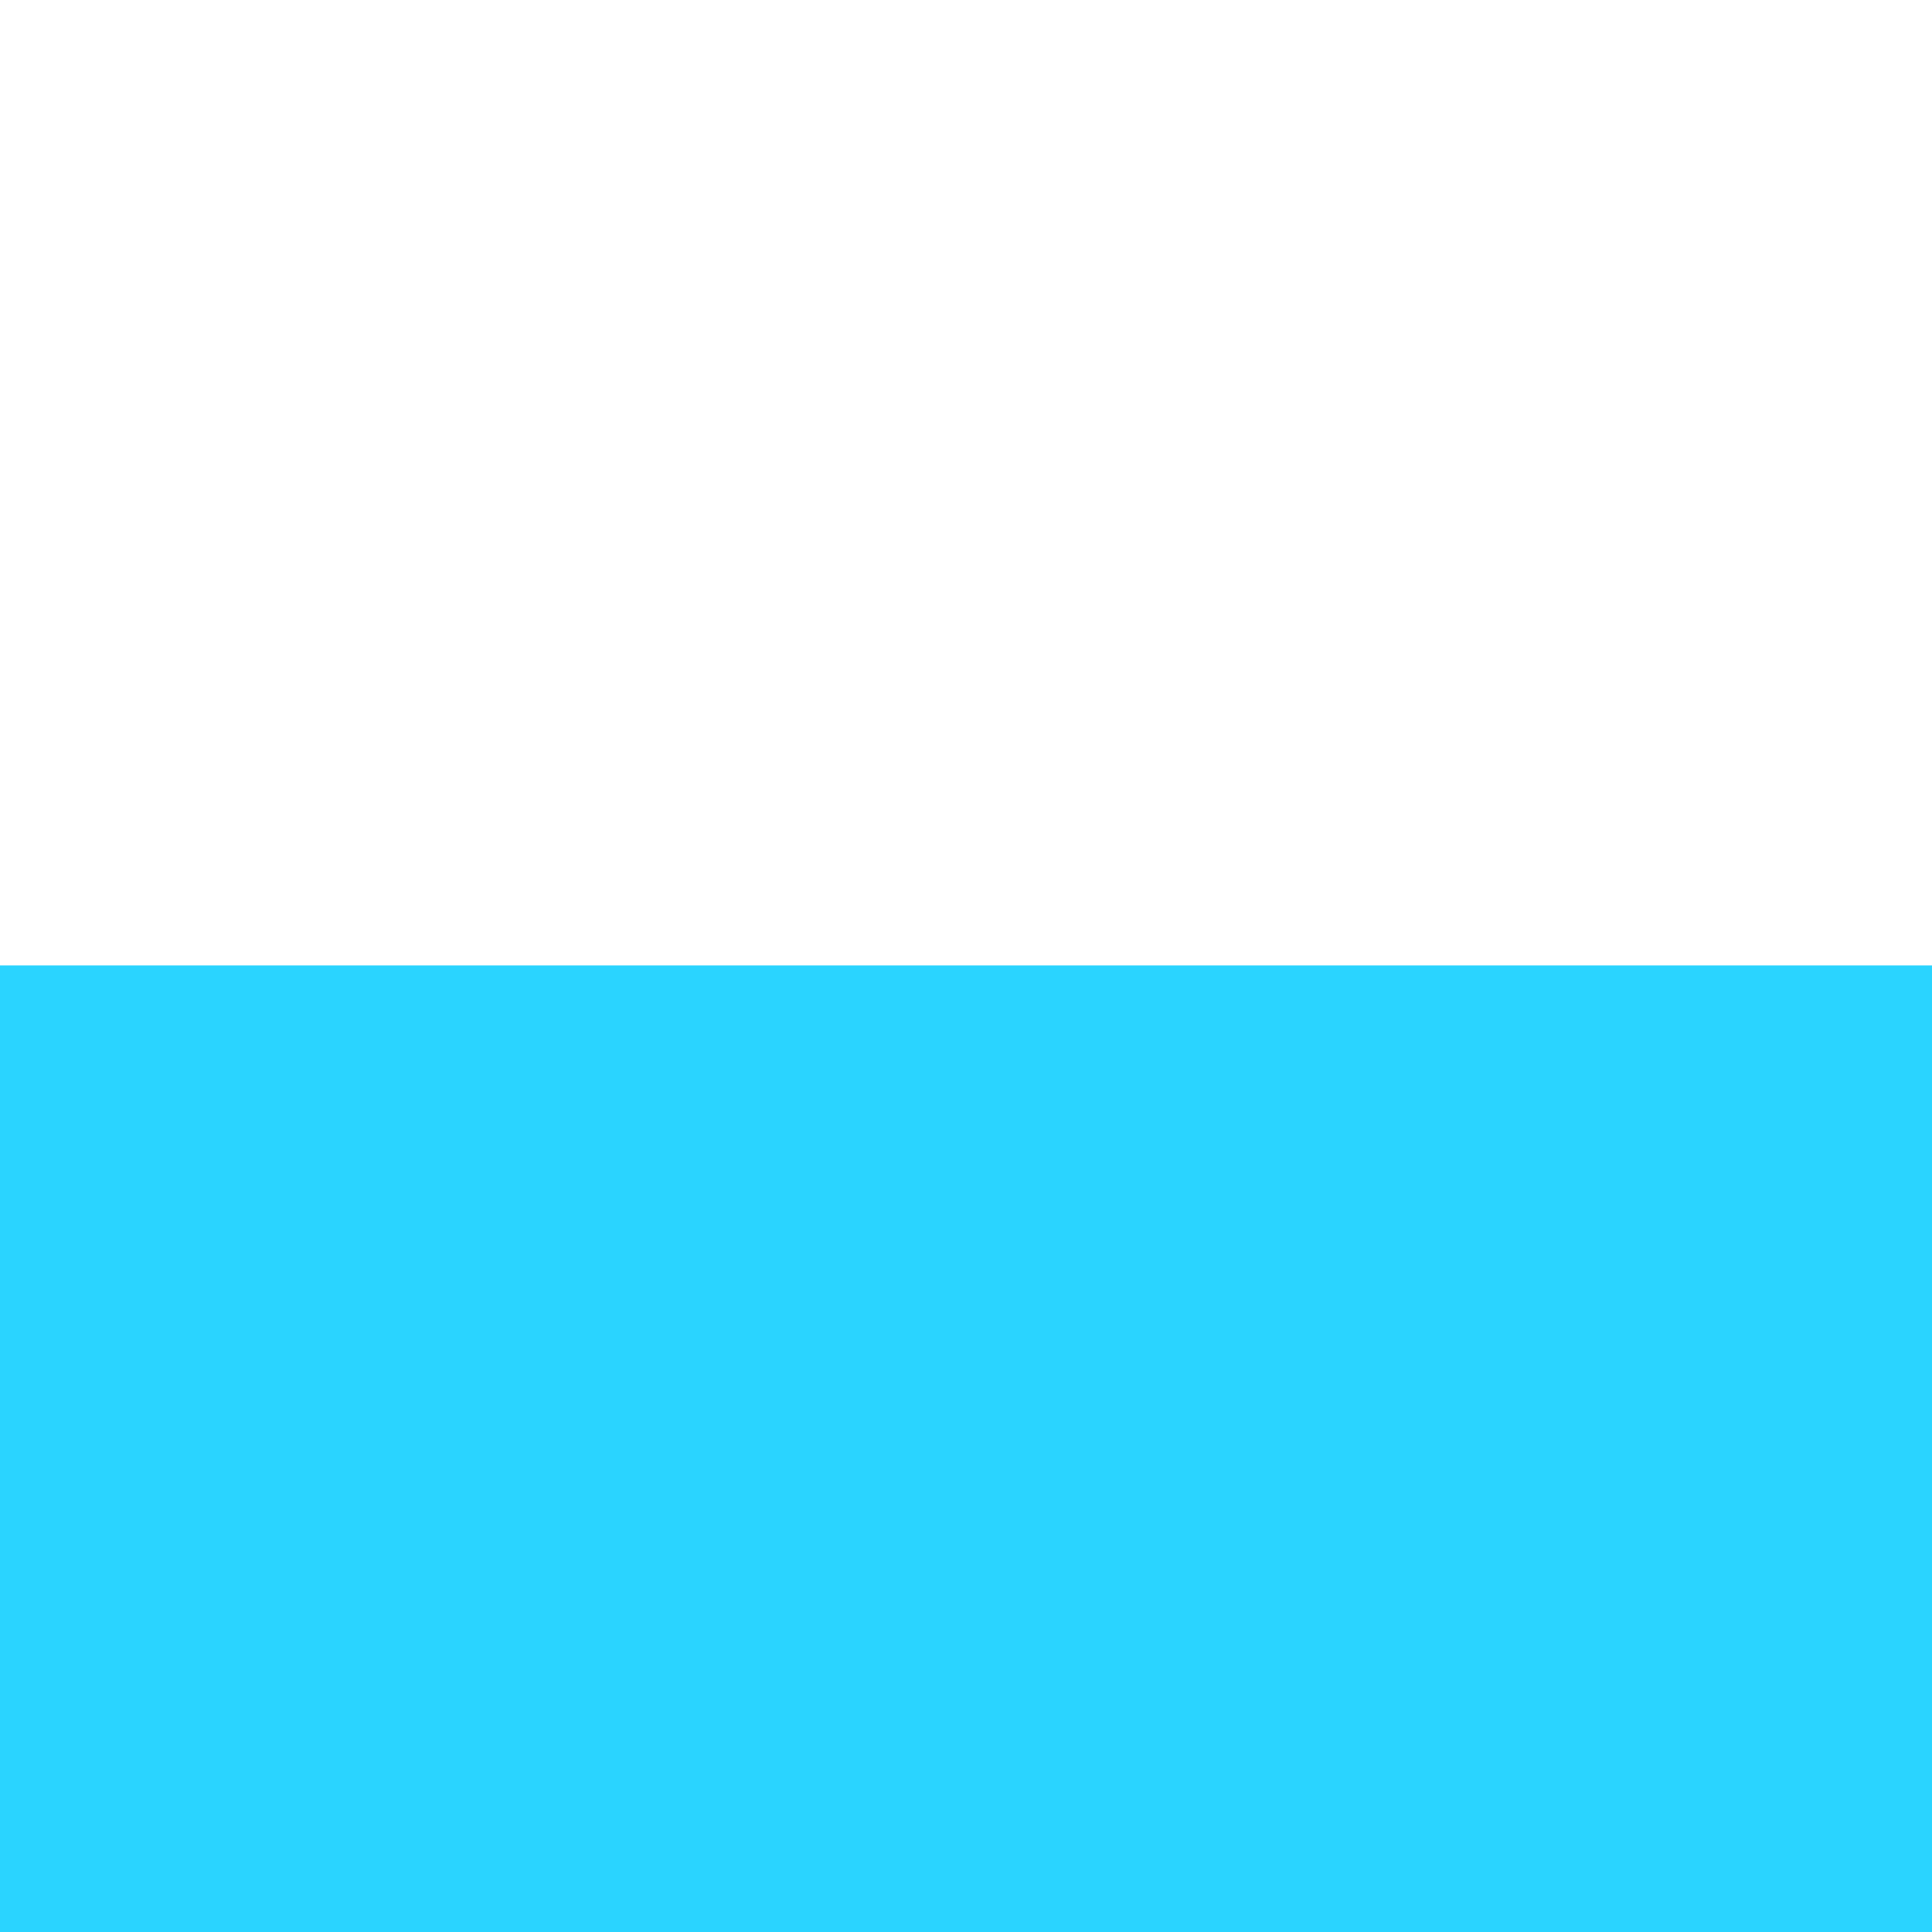 <?xml version="1.0" encoding="UTF-8" standalone="no"?>
<!-- Created with Inkscape (http://www.inkscape.org/) -->

<svg
   xmlns:dc="http://purl.org/dc/elements/1.1/"
   xmlns:cc="http://creativecommons.org/ns#"
   xmlns:rdf="http://www.w3.org/1999/02/22-rdf-syntax-ns#"
   xmlns:svg="http://www.w3.org/2000/svg"
   xmlns="http://www.w3.org/2000/svg"
   xmlns:sodipodi="http://sodipodi.sourceforge.net/DTD/sodipodi-0.dtd"
   xmlns:inkscape="http://www.inkscape.org/namespaces/inkscape"
   width="20.836mm"
   height="20.836mm"
   viewBox="0 0 20.836 20.836"
   version="1.1"
   id="svg8"
   inkscape:version="0.92.4 (5da689c313, 2019-01-14)"
   sodipodi:docname="water_level.svg">
  <defs
     id="defs2" />
  <sodipodi:namedview
     id="base"
     pagecolor="#ffffff"
     bordercolor="#666666"
     borderopacity="1.0"
     inkscape:pageopacity="0.0"
     inkscape:pageshadow="2"
     inkscape:zoom="7.9195959"
     inkscape:cx="21.495573"
     inkscape:cy="32.921119"
     inkscape:document-units="mm"
     inkscape:current-layer="layer2"
     showgrid="false"
     fit-margin-top="0"
     fit-margin-left="0"
     fit-margin-right="0"
     fit-margin-bottom="0"
     inkscape:window-width="1920"
     inkscape:window-height="1001"
     inkscape:window-x="-9"
     inkscape:window-y="-9"
     inkscape:window-maximized="1" />
  <g
     inkscape:groupmode="layer"
     id="layer2"
     inkscape:label="Normal"
     transform="translate(-94.582,-105.083)"
     style="display:inline">
    <rect
       style="opacity:1;fill:#2ad4ff;fill-opacity:1;stroke:none;stroke-width:5;stroke-linecap:round;stroke-linejoin:miter;stroke-miterlimit:4;stroke-dasharray:none;stroke-dashoffset:0;stroke-opacity:1"
       id="rect969"
       width="20.836"
       height="10.424"
       x="94.582"
       y="115.495" />
  </g>
  <g
     transform="translate(-94.582,-105.083)"
     inkscape:label="Neap"
     id="g1029"
     inkscape:groupmode="layer"
     style="display:none">
    <rect
       y="120.976"
       x="94.582"
       height="4.943"
       width="20.836"
       id="rect1027"
       style="opacity:1;fill:#2ad4ff;fill-opacity:1;stroke:none;stroke-width:5;stroke-linecap:round;stroke-linejoin:miter;stroke-miterlimit:4;stroke-dasharray:none;stroke-dashoffset:0;stroke-opacity:1" />
  </g>
  <g
     inkscape:groupmode="layer"
     id="g1033"
     inkscape:label="Spring"
     transform="translate(-94.582,-105.083)"
     style="display:none">
    <rect
       style="opacity:1;fill:#2ad4ff;fill-opacity:0.99;stroke:none;stroke-width:5;stroke-linecap:round;stroke-linejoin:miter;stroke-miterlimit:4;stroke-dasharray:none;stroke-dashoffset:0;stroke-opacity:1"
       id="rect1031"
       width="20.836"
       height="15.936"
       x="94.582"
       y="109.983" />
  </g>
</svg>
